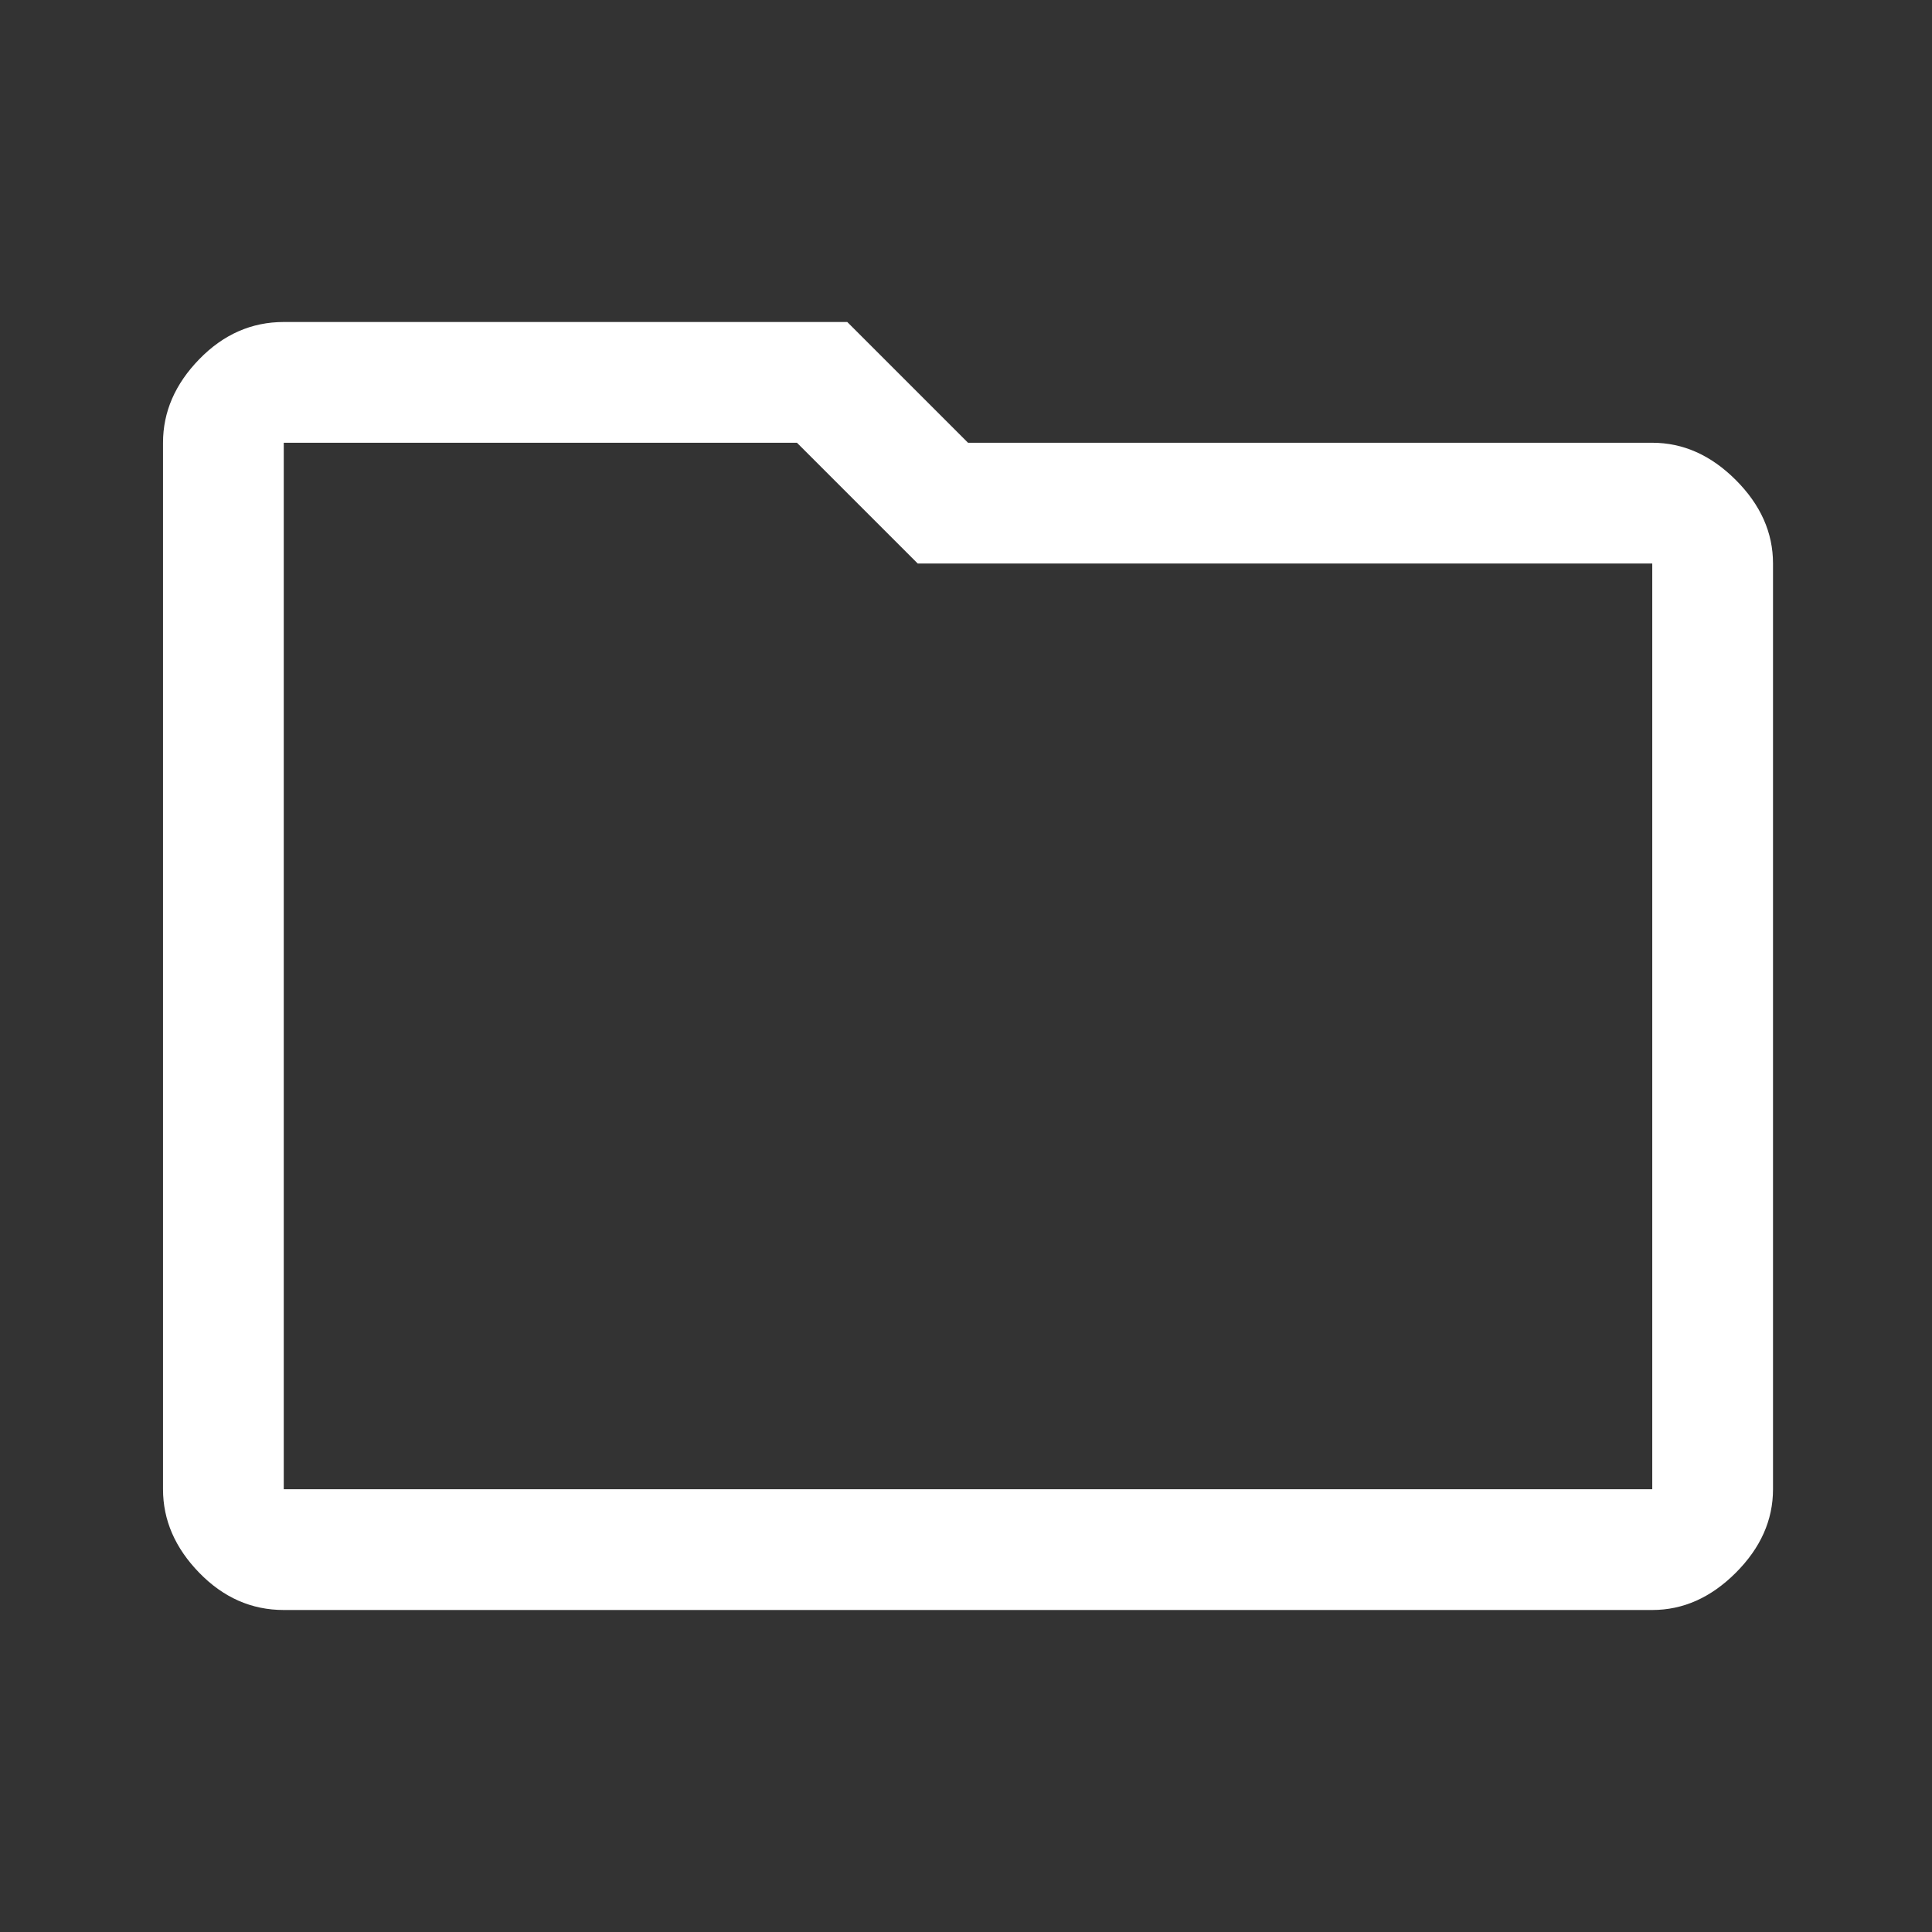 <svg width="48" height="48" viewBox="0 0 48 48" fill="none" xmlns="http://www.w3.org/2000/svg">
<rect x="0" y="0" width="48" height="48" fill="#333333" stroke="none"/>
<path d="M7.05 40C6.25 40 5.55 39.692 4.95 39.075C4.35 38.458 4.05 37.767 4.05 37V11C4.05 10.233 4.35 9.542 4.95 8.925C5.55 8.308 6.25 8 7.05 8H21.05L24.05 11H41.05C41.817 11 42.508 11.308 43.125 11.925C43.742 12.542 44.05 13.233 44.05 14V37C44.05 37.767 43.742 38.458 43.125 39.075C42.508 39.692 41.817 40 41.05 40H7.05ZM7.05 11V37H41.05V14H22.8L19.8 11H7.05Z" fill="white"/>
</svg>
